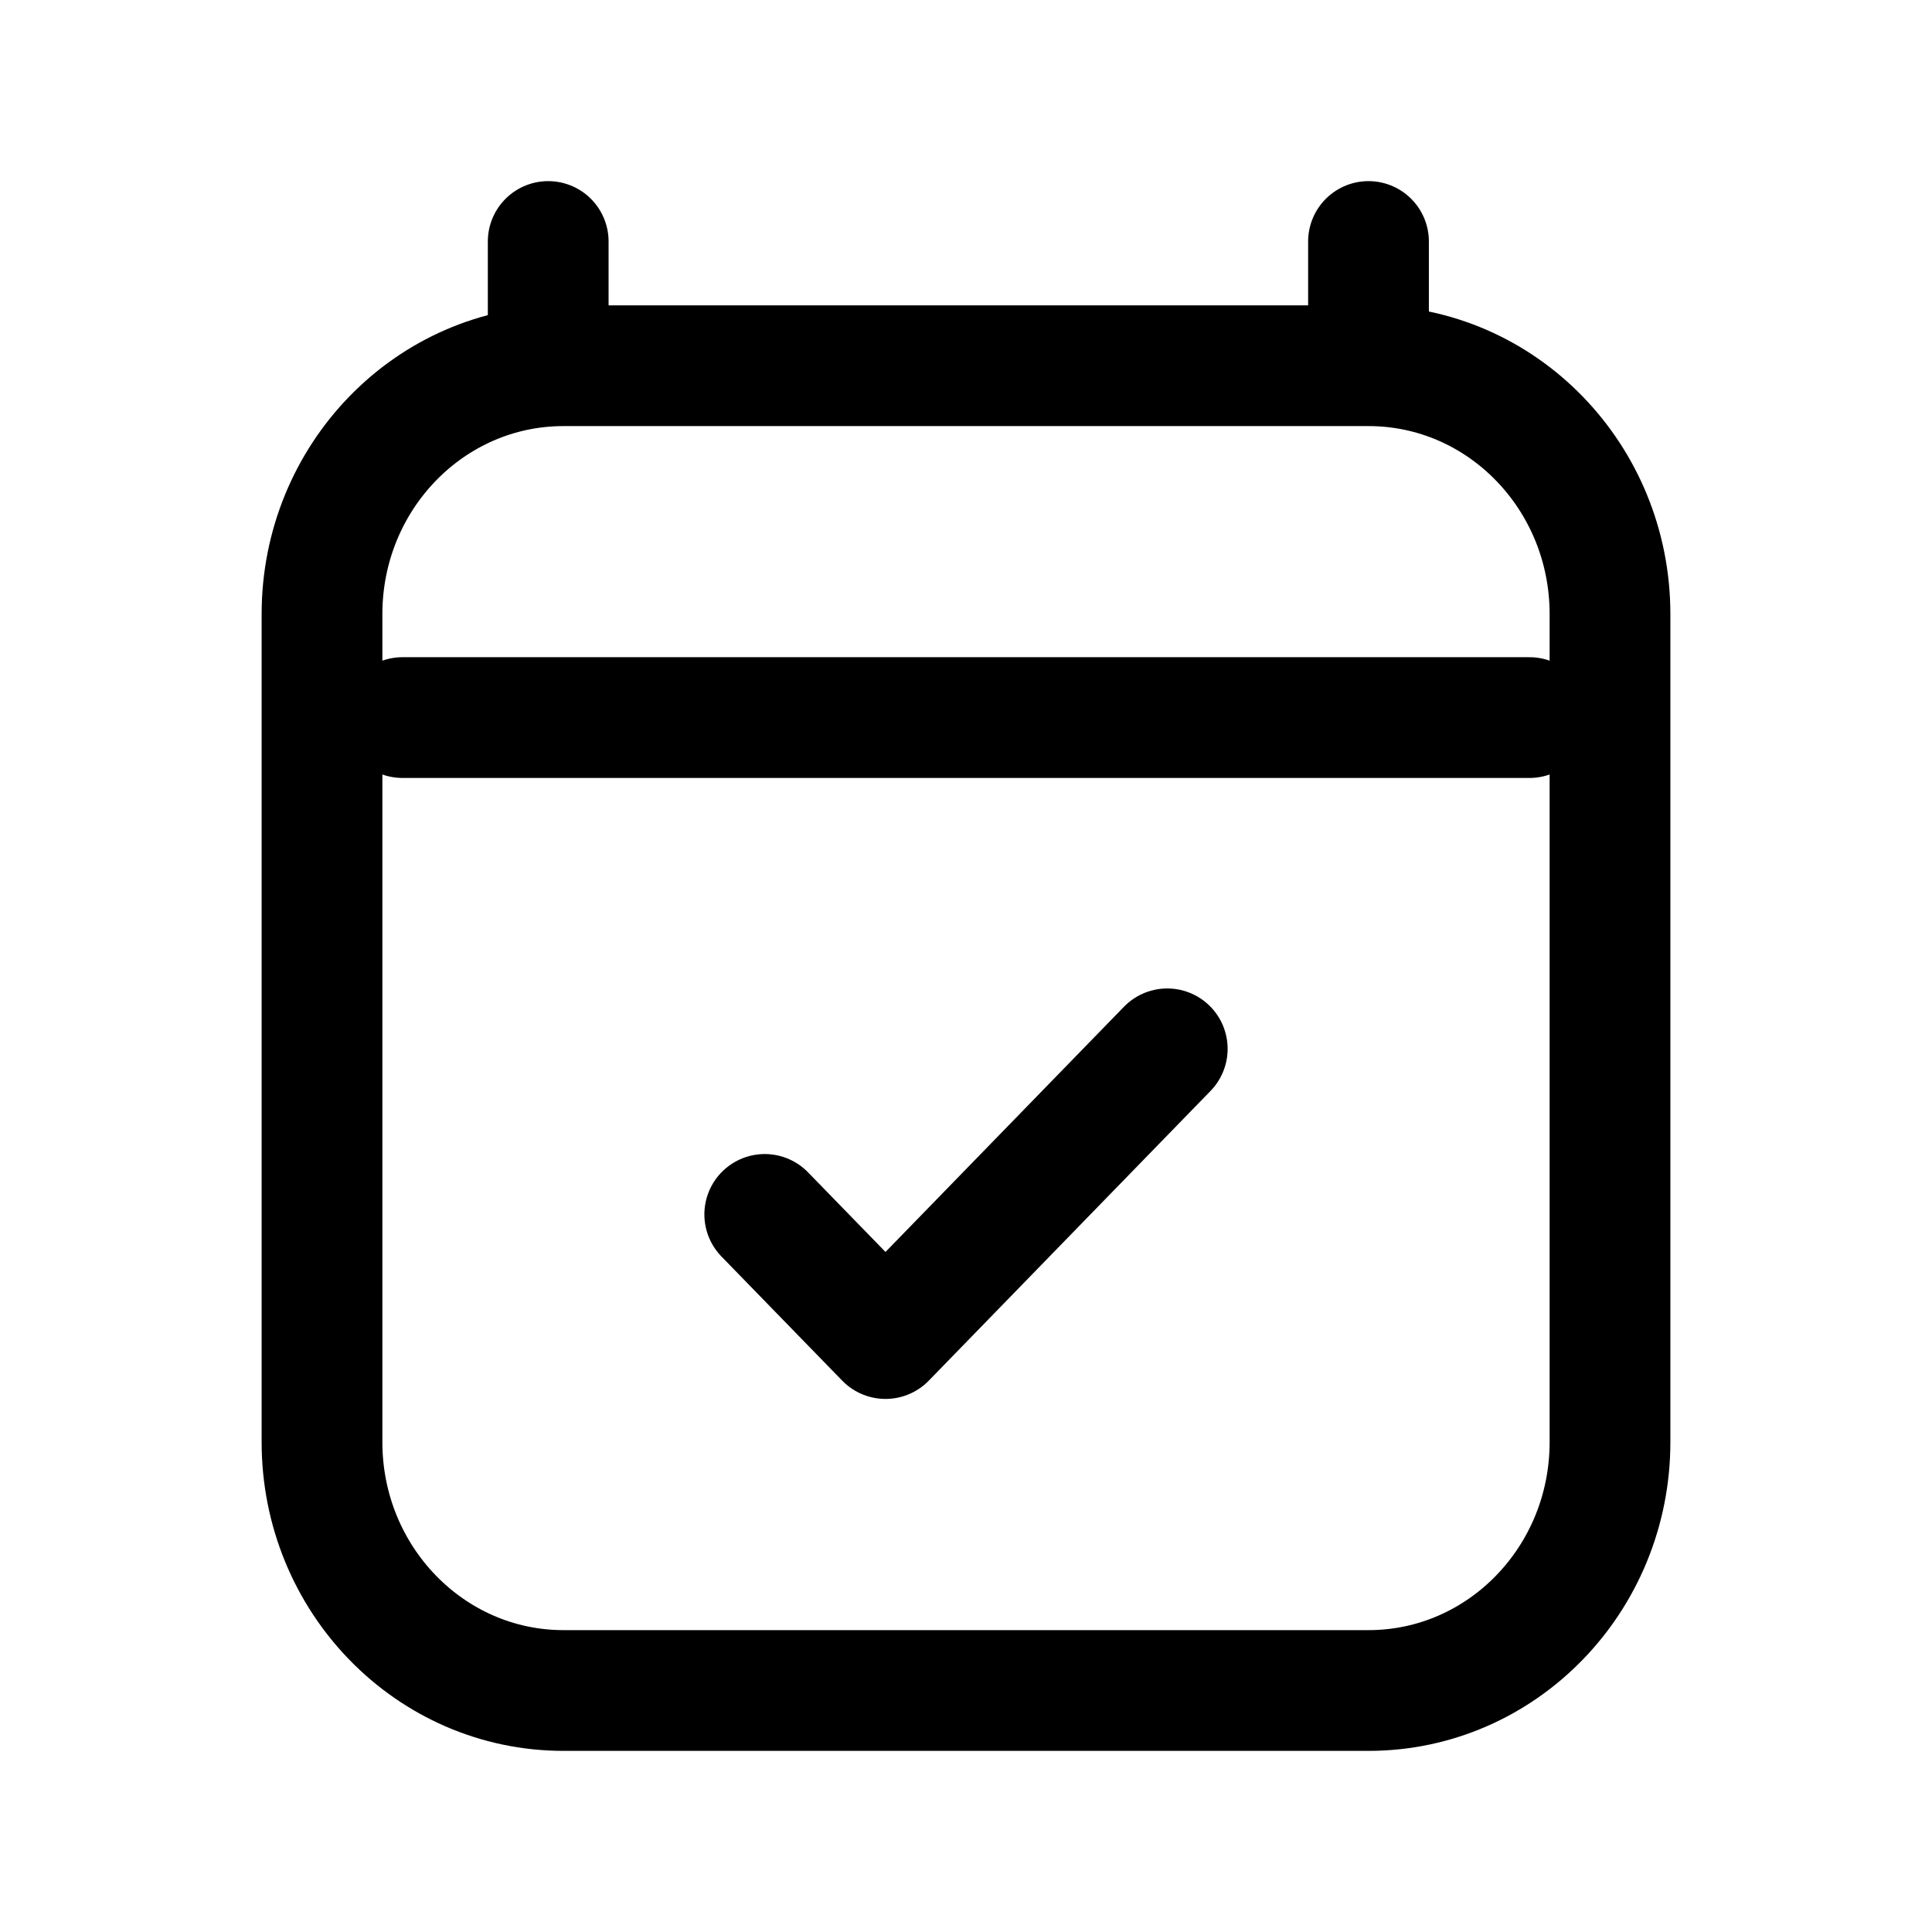 <svg width="24" height="24" viewBox="0 0 24 24" fill="none" xmlns="http://www.w3.org/2000/svg">
<path d="M5 8.914H19M6.81 3V4.543M17 3V4.543M17 4.543H7C5.343 4.543 4 5.924 4 7.629V17.914C4 19.619 5.343 21 7 21H17C18.657 21 20 19.619 20 17.914L20 7.629C20 5.924 18.657 4.543 17 4.543ZM9.5 15.086L11 16.628L14.5 13.029" stroke="black" stroke-width="1.5" stroke-linecap="round" stroke-linejoin="round"/>
</svg>
